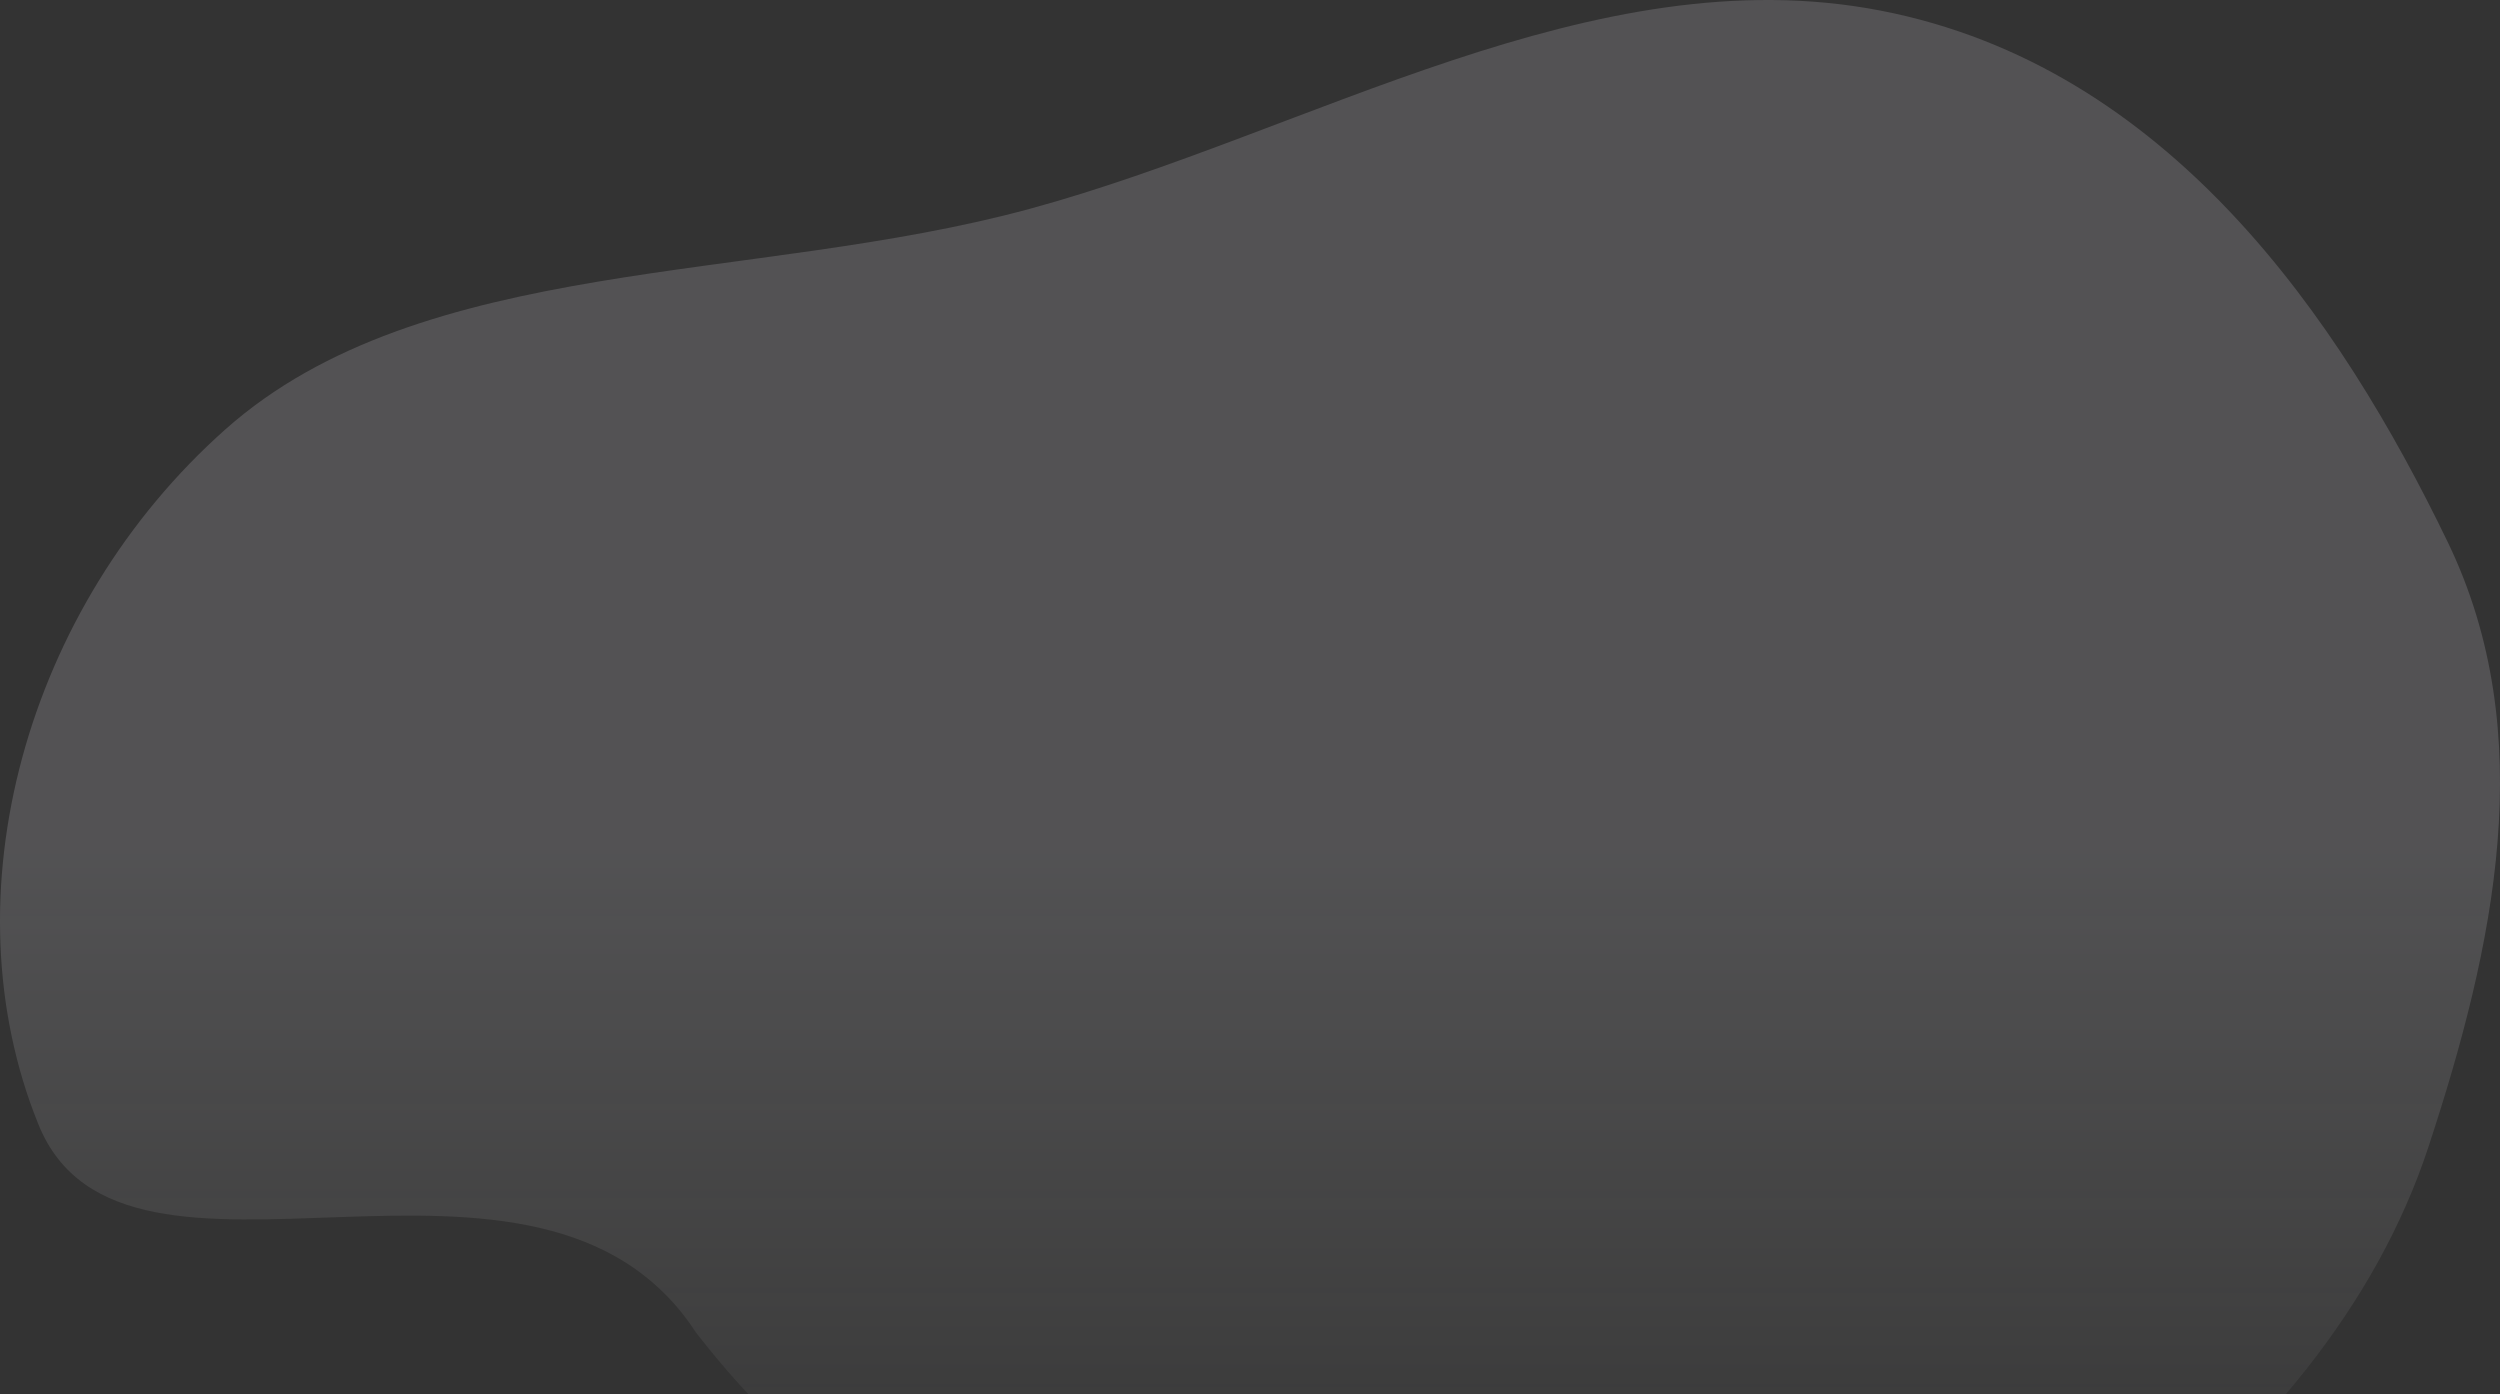 <svg width="1275" height="711" viewBox="0 0 1275 711" fill="none" xmlns="http://www.w3.org/2000/svg">
<rect x="0" y="0" width="1275" height="711" fill="#333333" stroke="none"/>
<path opacity="0.16" fill-rule="evenodd" clip-rule="evenodd" d="M1238.58 584.702C1212 665.623 1153.86 735.128 1078.97 792.491C1014.87 841.58 858.761 697.729 789.288 741.684C624.323 846.056 473.256 831.803 355.002 679.669C274.699 556.138 63.328 681.404 19.59 573.442C-27.674 456.774 13.07 309.378 115.041 218.898C215.574 129.694 384.147 144.886 525.103 106.527C667.867 67.676 812.582 -22.941 959.022 5.396C1105.61 33.762 1193.25 162.285 1248.4 276.569C1295.7 374.582 1271.99 482.962 1238.58 584.702Z" fill="url(#paint0_linear_397_4861)"/>
<defs>
<linearGradient id="paint0_linear_397_4861" x1="488.292" y1="-8.002" x2="488.292" y2="827.205" gradientUnits="userSpaceOnUse">
<stop offset="0.531" stop-color="#F7F5FF"/>
<stop offset="1" stop-color="white" stop-opacity="0"/>
</linearGradient>
</defs>
</svg>
